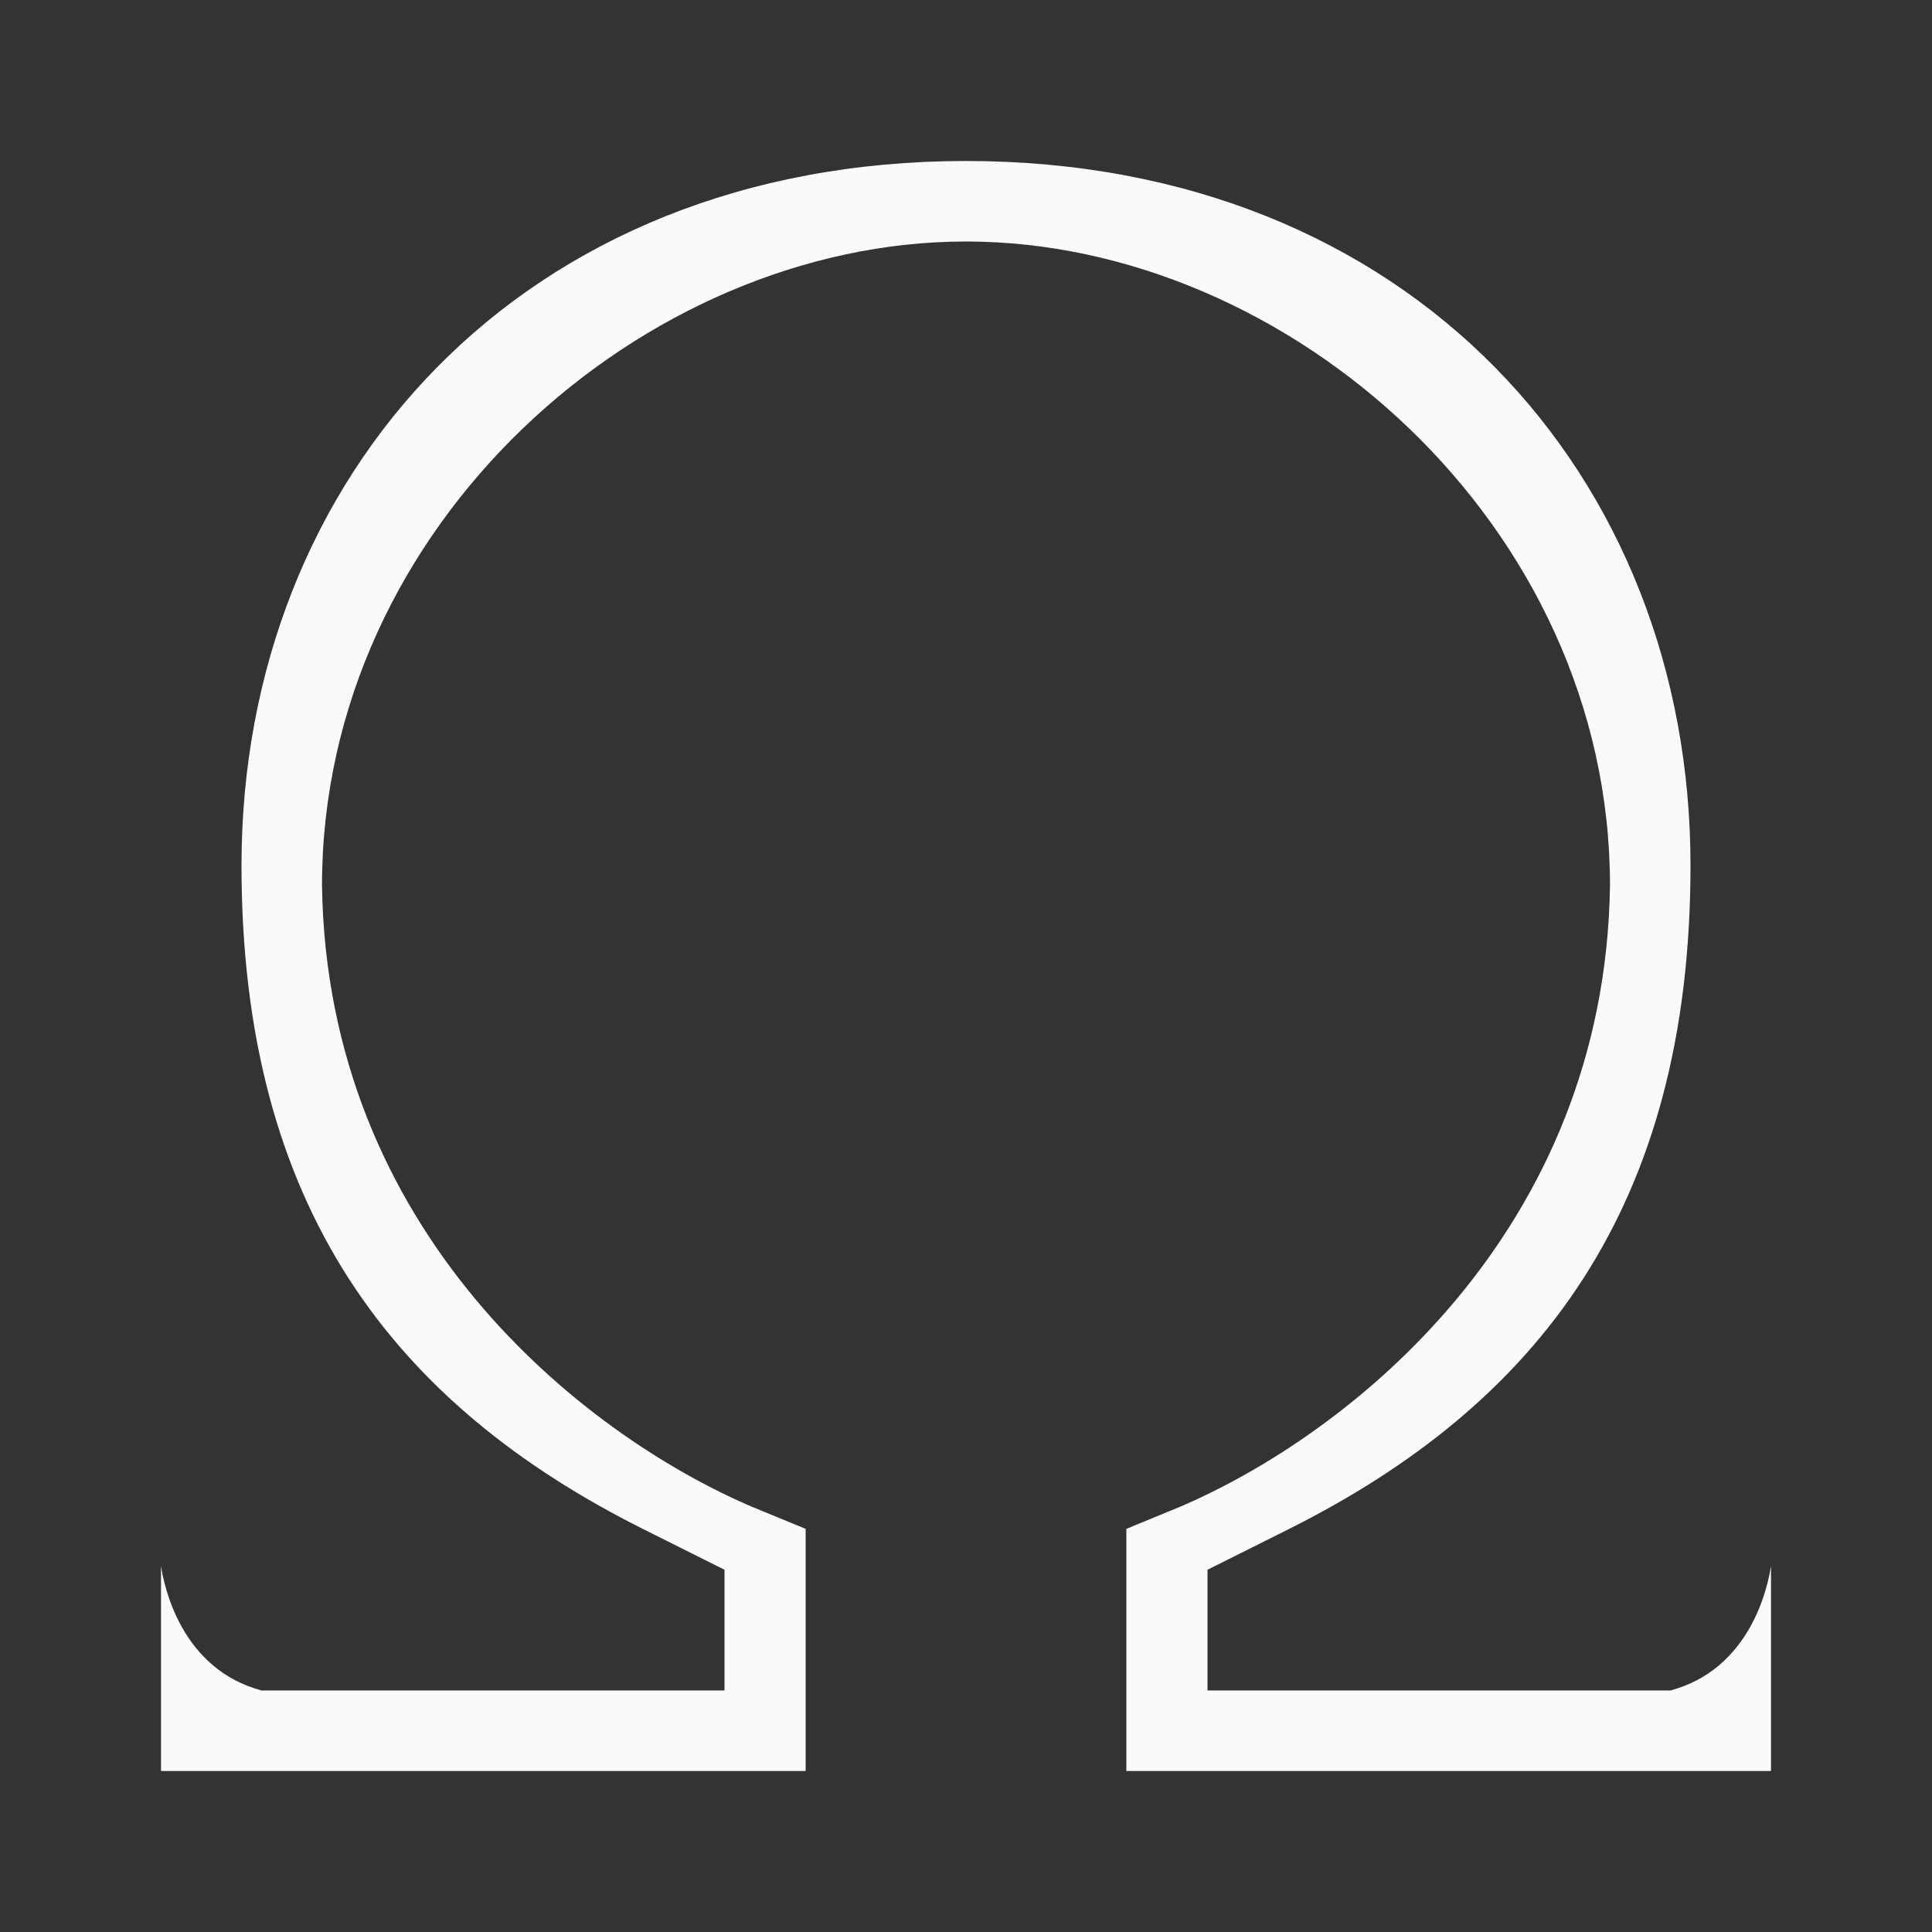 <svg viewBox="0 0 24 24" xmlns="http://www.w3.org/2000/svg"><rect x="0" y="0" width="24" height="24" fill="#333333" stroke="none"/><path d="m12 2c-5.523 0-9 3.918-9 8.75 0 4.25 1.891 6.696 5 8.25l1 .5v1.5h-5.75c-.993-.266-1.209-1.278-1.25-1.547v2.547h8.008v-2.5-.508l-.664-.273c-2.114-.904-5.282-3.414-5.344-7.719-0-4.487 4-8 8-8s8 3.513 8 8c-.062 4.304-3.23 6.815-5.344 7.719l-.664.273v.508 2.5h8.008v-2.547c-.041.268-.257 1.281-1.25 1.547h-5.75v-1.5l1-.5c3.109-1.554 5-4 5-8.25 0-4.832-3.477-8.75-9-8.75z" fill="#fafafa"/></svg>